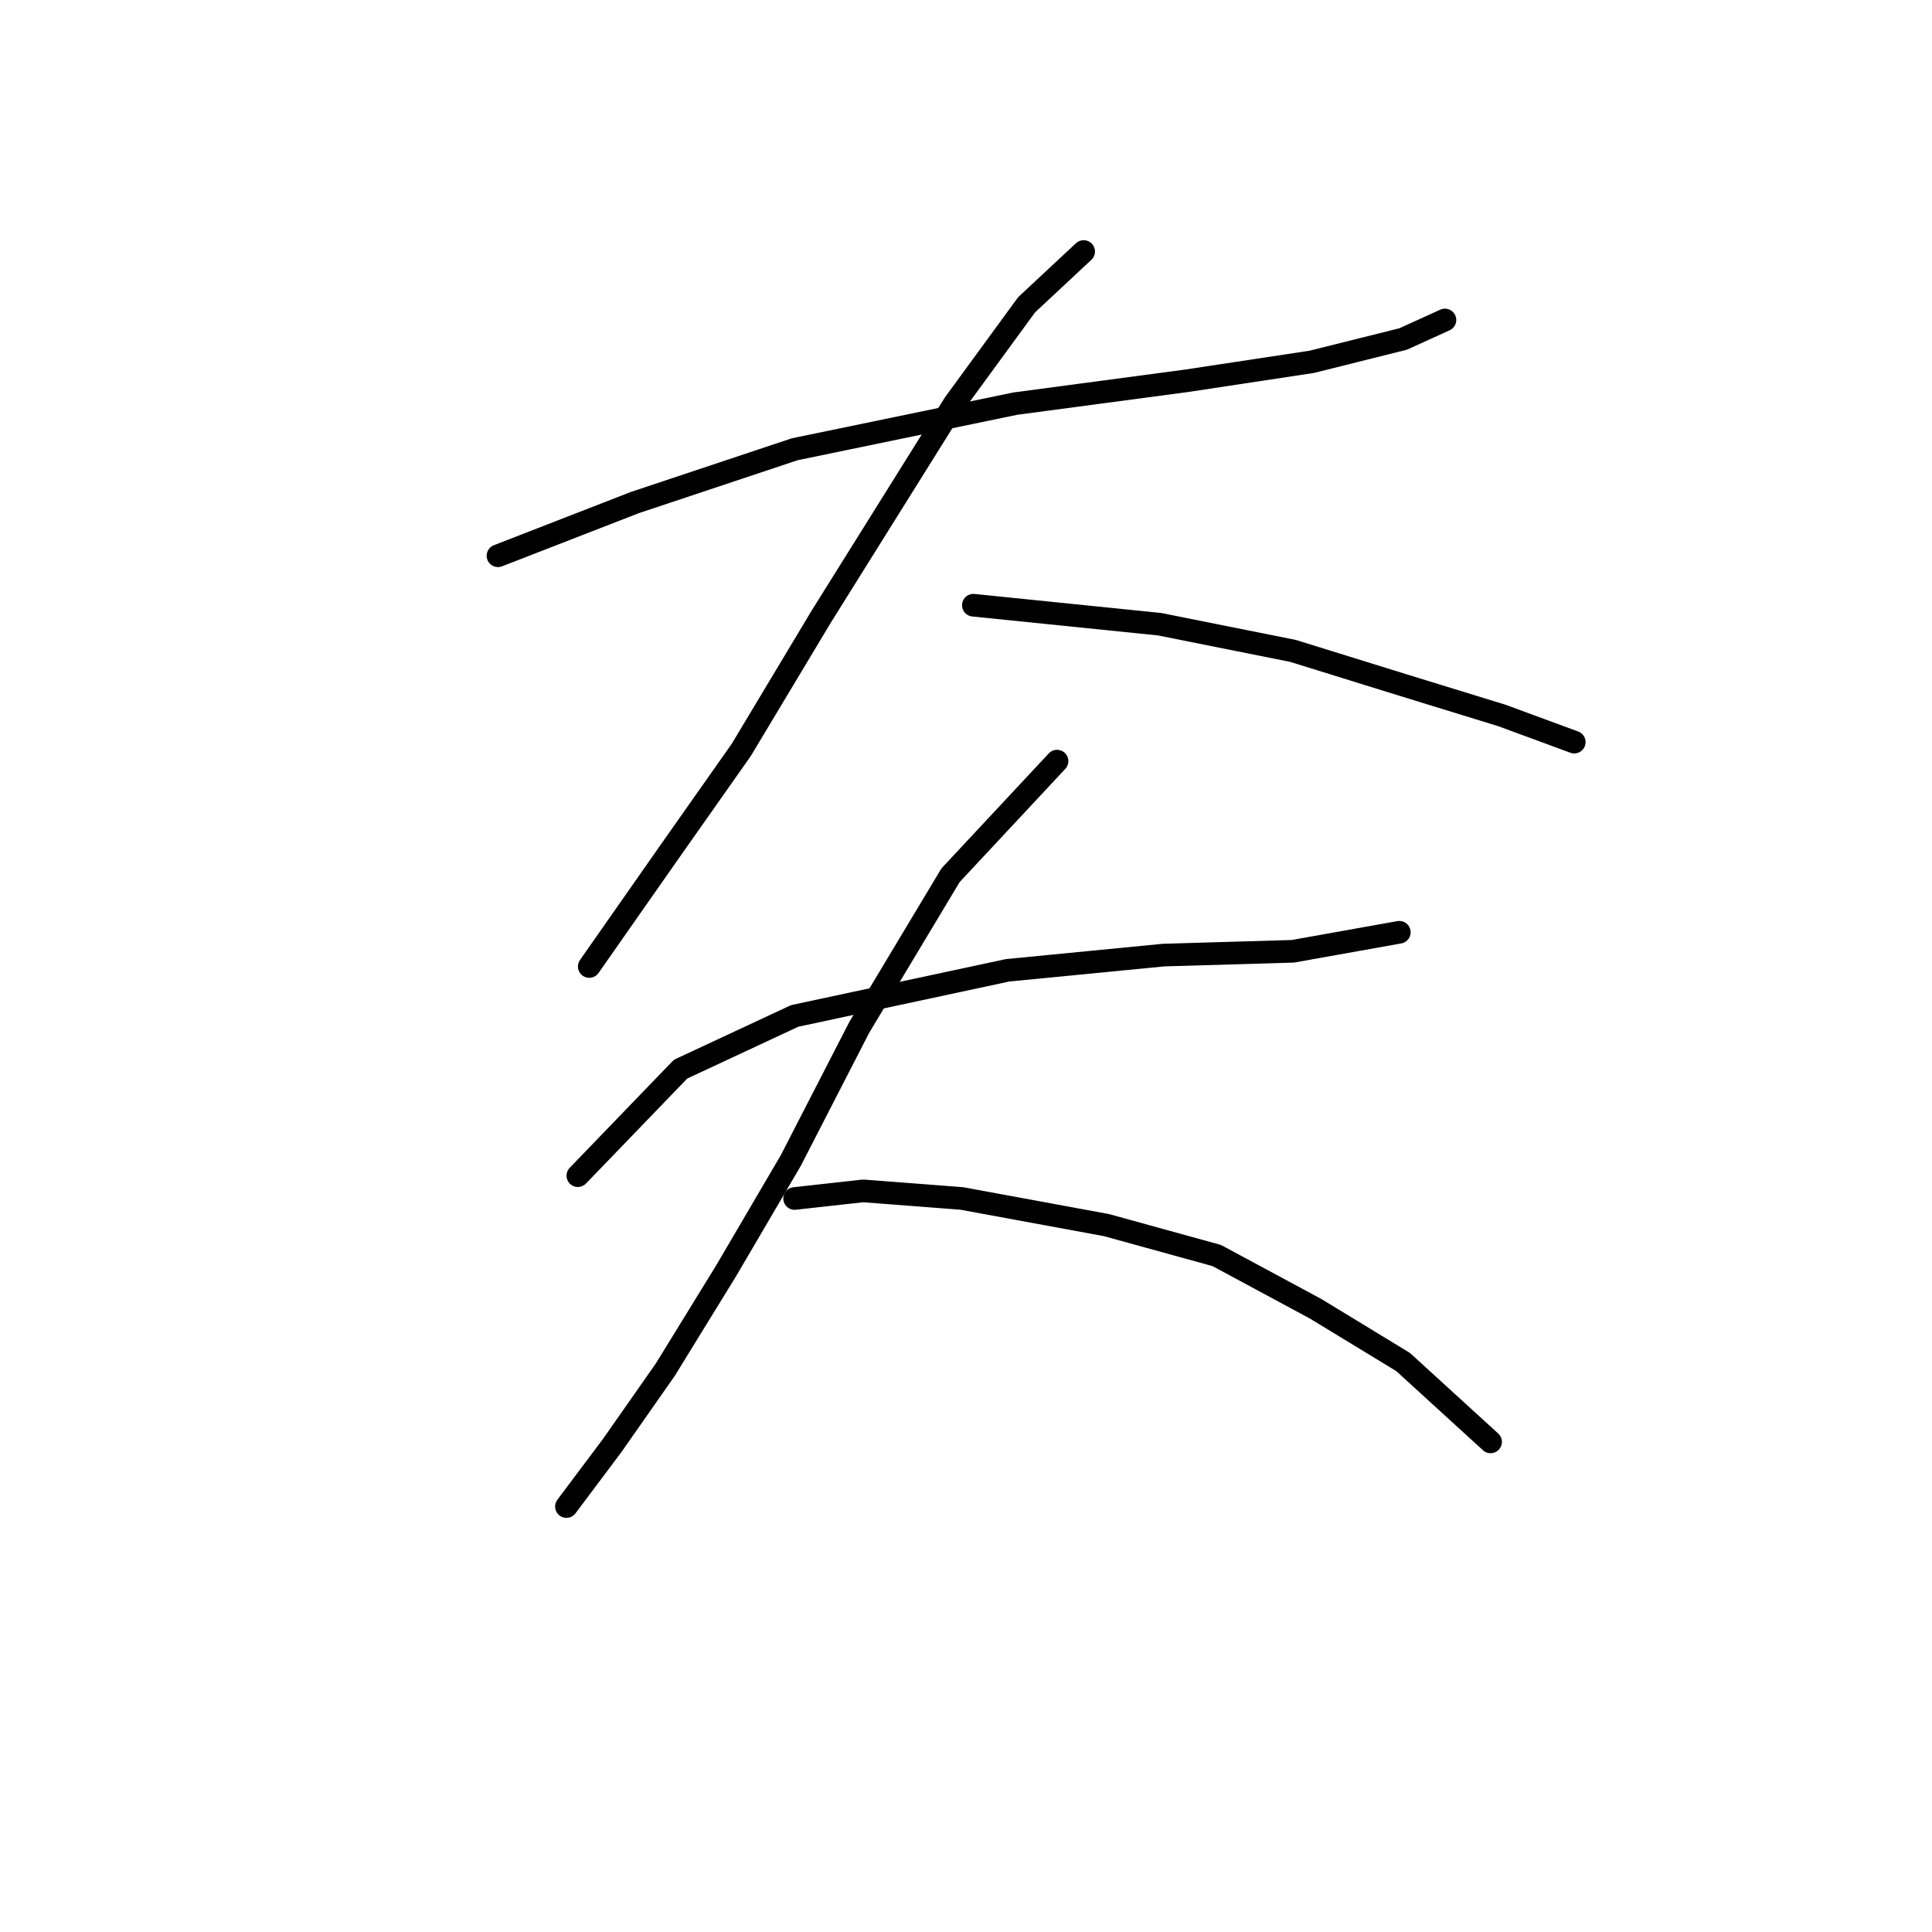 <?xml version="1.0" standalone="no"?>
    <svg width="256" height="256" xmlns="http://www.w3.org/2000/svg" version="1.1">
    <polyline stroke="black" stroke-width="3" stroke-linecap="round" fill="transparent" stroke-linejoin="round" points="65.985 73.642 84.127 66.588 105.292 59.533 134.519 53.485 157.196 50.462 173.826 47.942 185.92 44.919 191.463 42.399 191.463 42.399 " />
        <polyline stroke="black" stroke-width="3" stroke-linecap="round" fill="transparent" stroke-linejoin="round" points="143.59 33.328 136.031 40.383 126.457 53.485 108.819 81.705 98.237 99.343 88.662 112.949 81.607 123.027 78.08 128.066 78.08 128.066 " />
        <polyline stroke="black" stroke-width="3" stroke-linecap="round" fill="transparent" stroke-linejoin="round" points="128.976 80.194 153.669 82.713 171.306 86.241 185.92 90.776 199.022 94.807 208.596 98.335 208.596 98.335 " />
        <polyline stroke="black" stroke-width="3" stroke-linecap="round" fill="transparent" stroke-linejoin="round" points="76.568 155.782 90.174 141.672 105.292 134.618 133.512 128.57 154.172 126.555 171.306 126.051 185.416 123.531 185.416 123.531 " />
        <polyline stroke="black" stroke-width="3" stroke-linecap="round" fill="transparent" stroke-linejoin="round" points="140.063 100.854 125.953 115.972 113.858 136.129 104.788 153.767 96.221 168.381 88.158 181.483 81.103 191.561 75.056 199.624 75.056 199.624 " />
        <polyline stroke="black" stroke-width="3" stroke-linecap="round" fill="transparent" stroke-linejoin="round" points="105.292 158.806 114.362 157.798 127.464 158.806 146.614 162.333 161.227 166.365 174.33 173.42 185.92 180.475 197.51 191.057 197.51 191.057 " />
        </svg>
